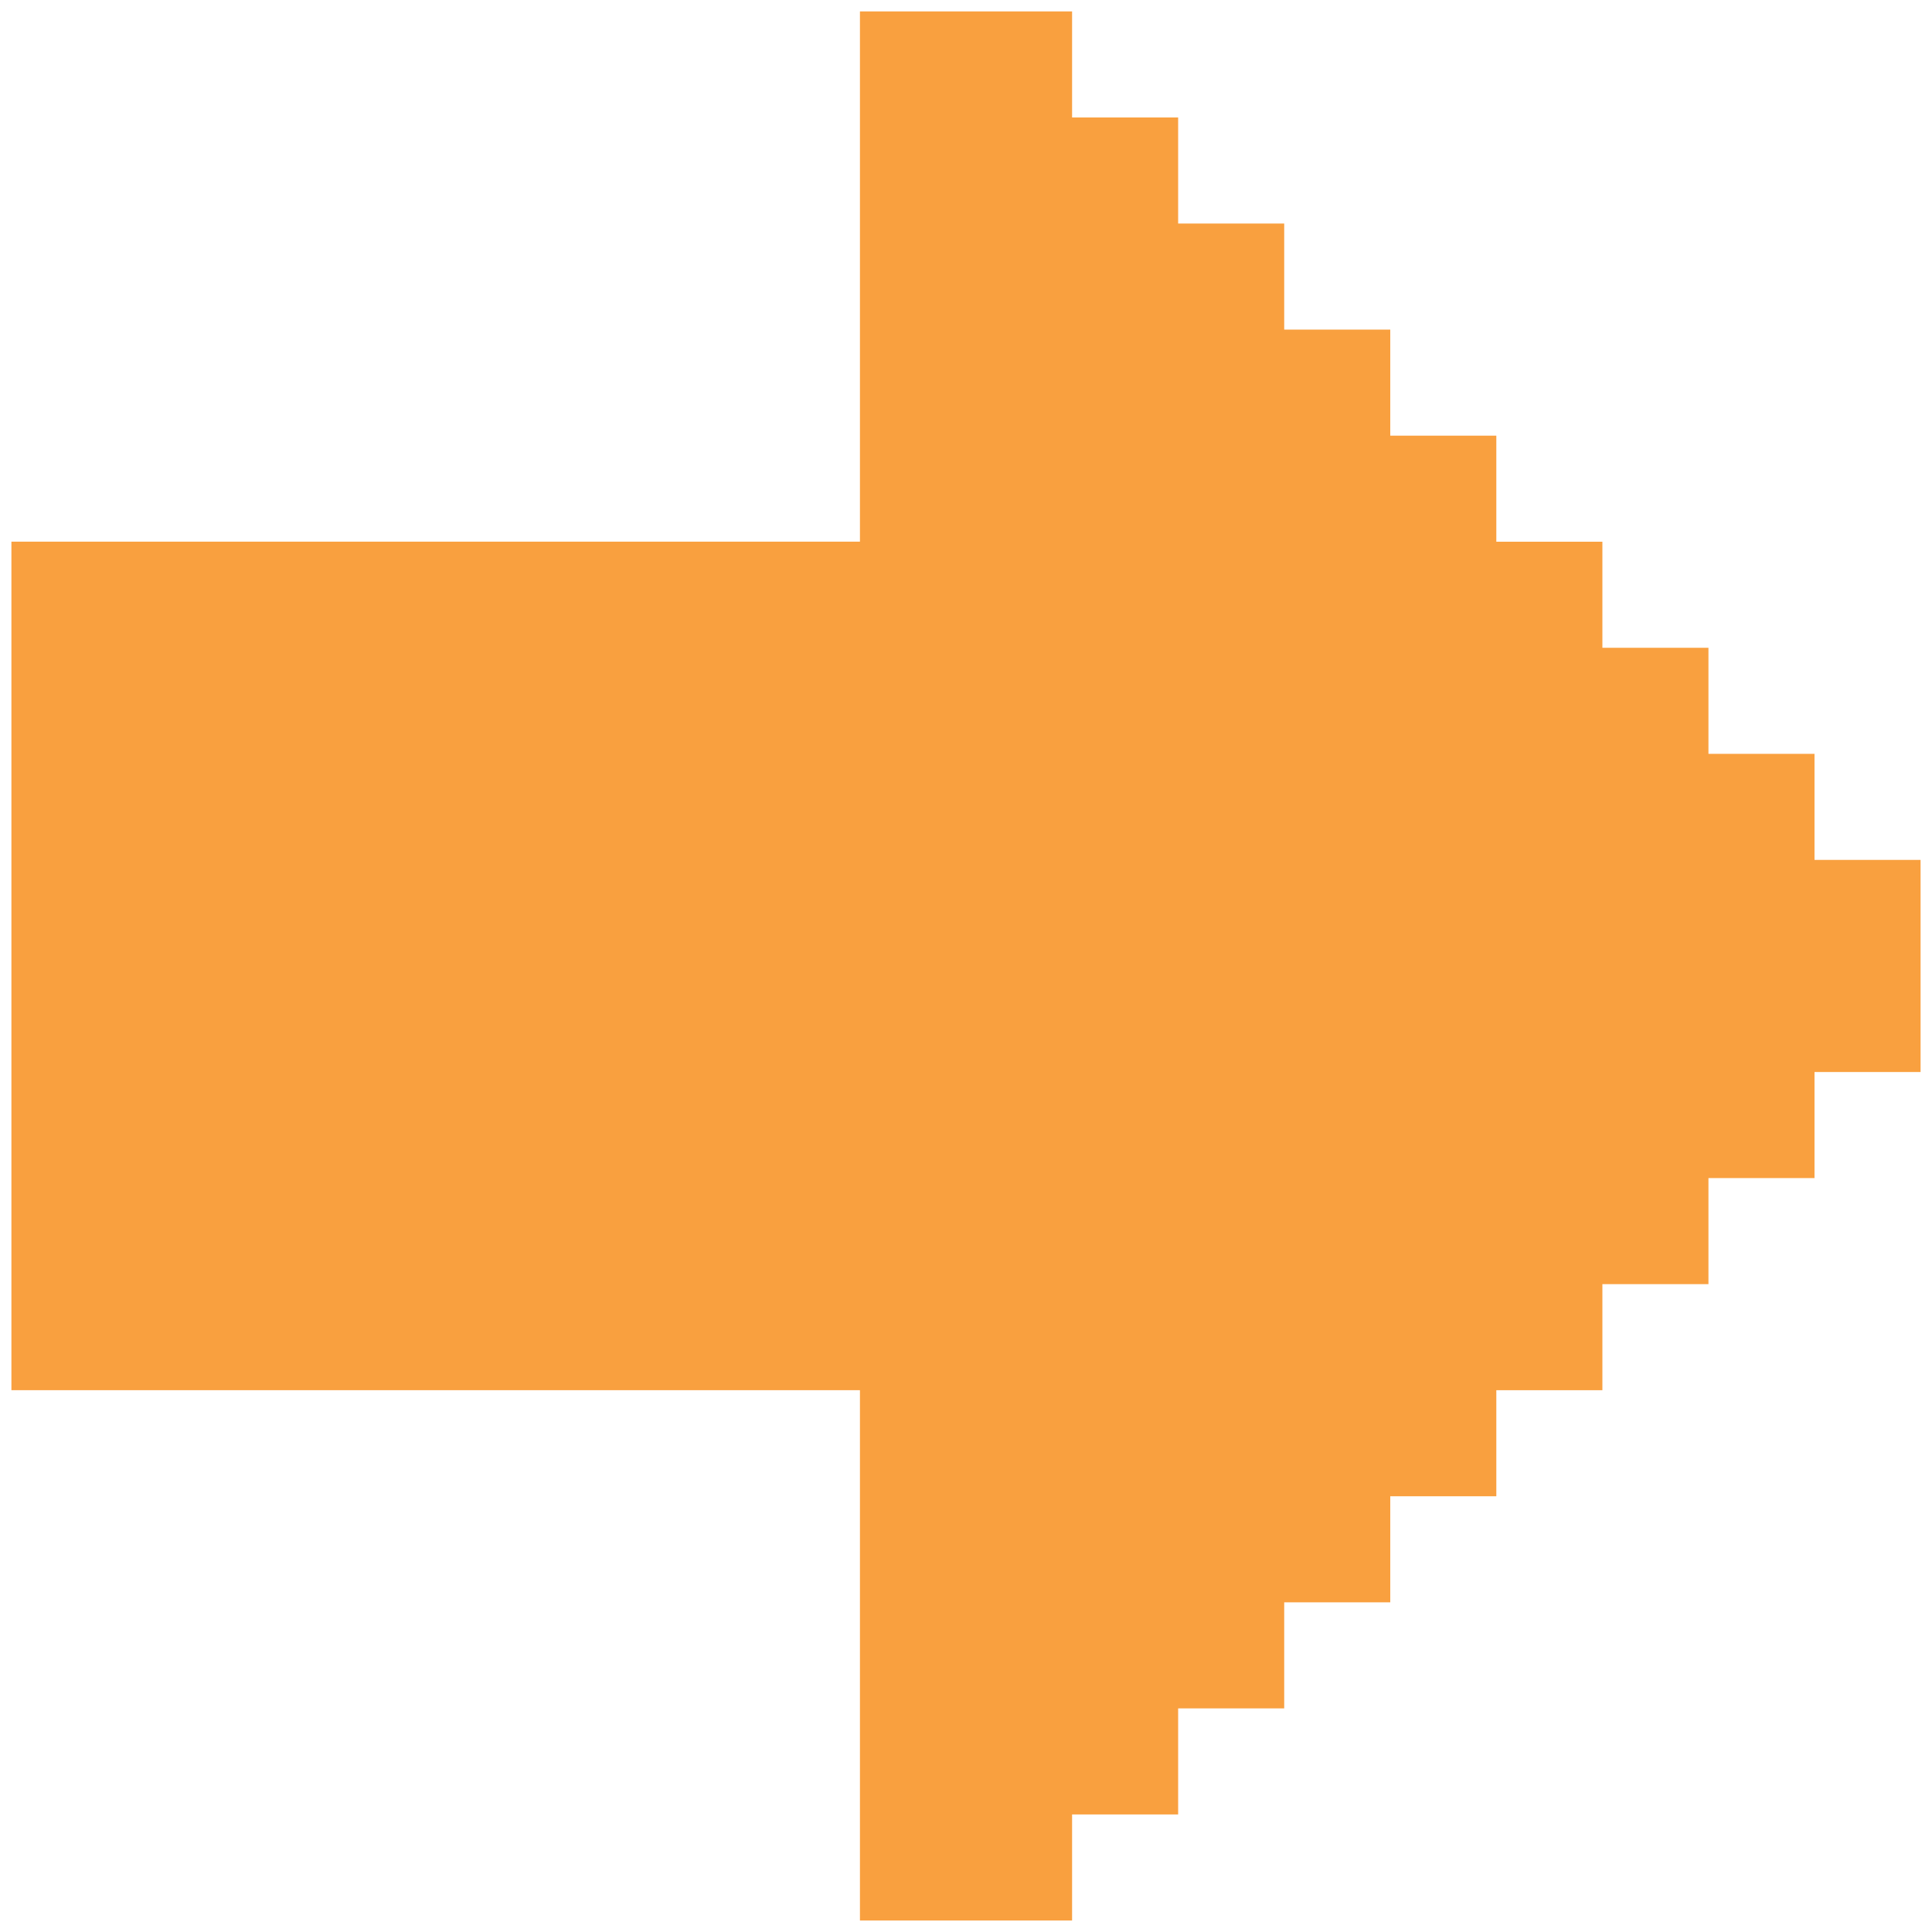 <svg width="77" height="77" xmlns="http://www.w3.org/2000/svg" fill="none">

 <g>
  <title>Layer 1</title>
  <path transform="rotate(-180, 38.5, 38.5)" id="svg_1" fill="#F9A03F" d="m42.727,76.545l-8.455,0l0,-4.227l-4.227,0l0,-4.227l-4.227,0l0,-4.227l-4.227,0l0,-4.227l-4.227,0l0,-4.227l-4.227,0l0,-4.227l-4.227,0l0,-4.227l-4.227,0l0,-4.227l-4.227,0l0,-8.454l4.227,0l0,-4.227l4.227,0l0,-4.227l4.227,0l0,-4.227l4.227,0l0,-4.227l4.227,0l0,-4.227l4.227,0l0,-4.227l4.227,0l0,-4.227l4.227,0l0,-4.227l8.455,0l0,21.136l33.818,0l0,33.818l-33.818,0l0,21.136z"/>
 </g>
</svg>